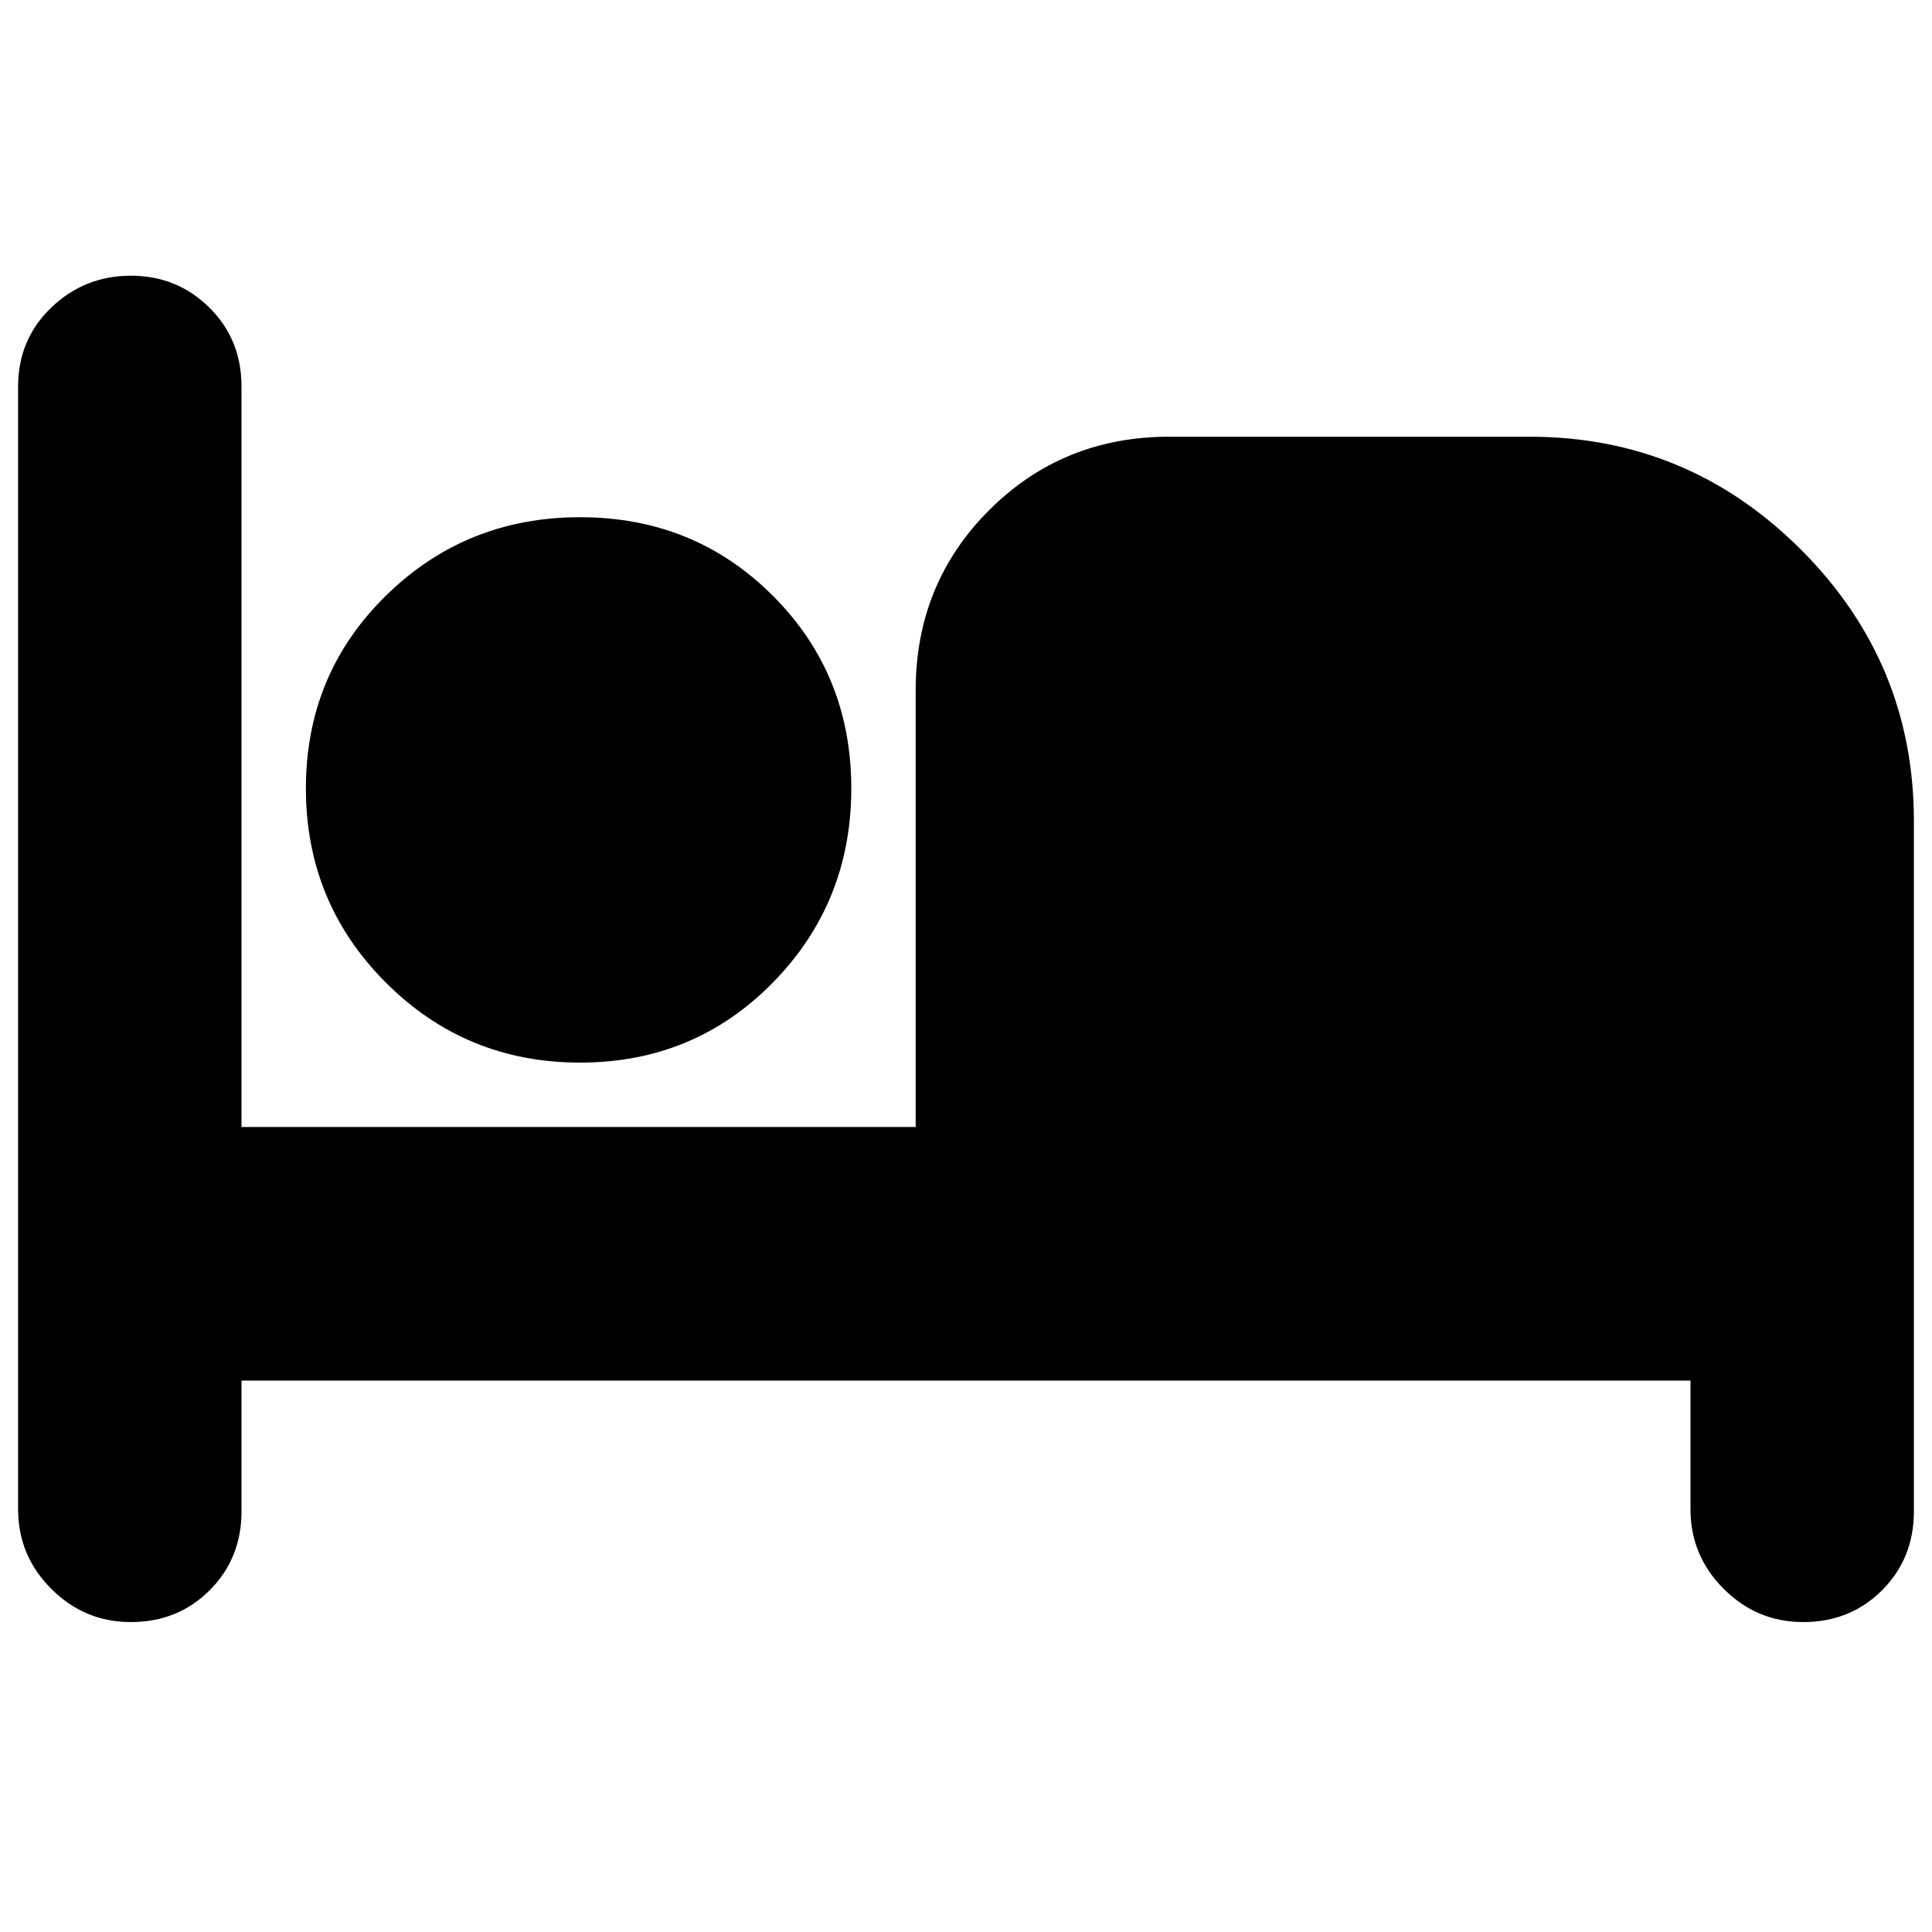 <svg xmlns="http://www.w3.org/2000/svg" height="24" viewBox="0 -960 960 960" width="24"><path d="M65-154q-23 0-39.5-16.5T9-210v-558q0-23.38 16.5-39.19Q42-823 65-823t39 15.81q16 15.81 16 39.19v368h335v-217q0-53 36.5-89.5T581-743h179q78.79 0 134.89 56.11Q951-630.79 951-552v343q0 23.37-15.81 39.19Q919.38-154 896-154q-23 0-39.5-16.5T840-210v-64H120v65q0 23.37-15.81 39.19Q88.38-154 65-154Zm223.24-278q-56.77 0-96.5-39.74Q152-511.47 152-568.24 152-625 191.74-664q39.73-39 96.5-39Q345-703 384-664q39 39 39 95.76 0 56.77-39 96.5Q345-432 288.24-432Z"/></svg>